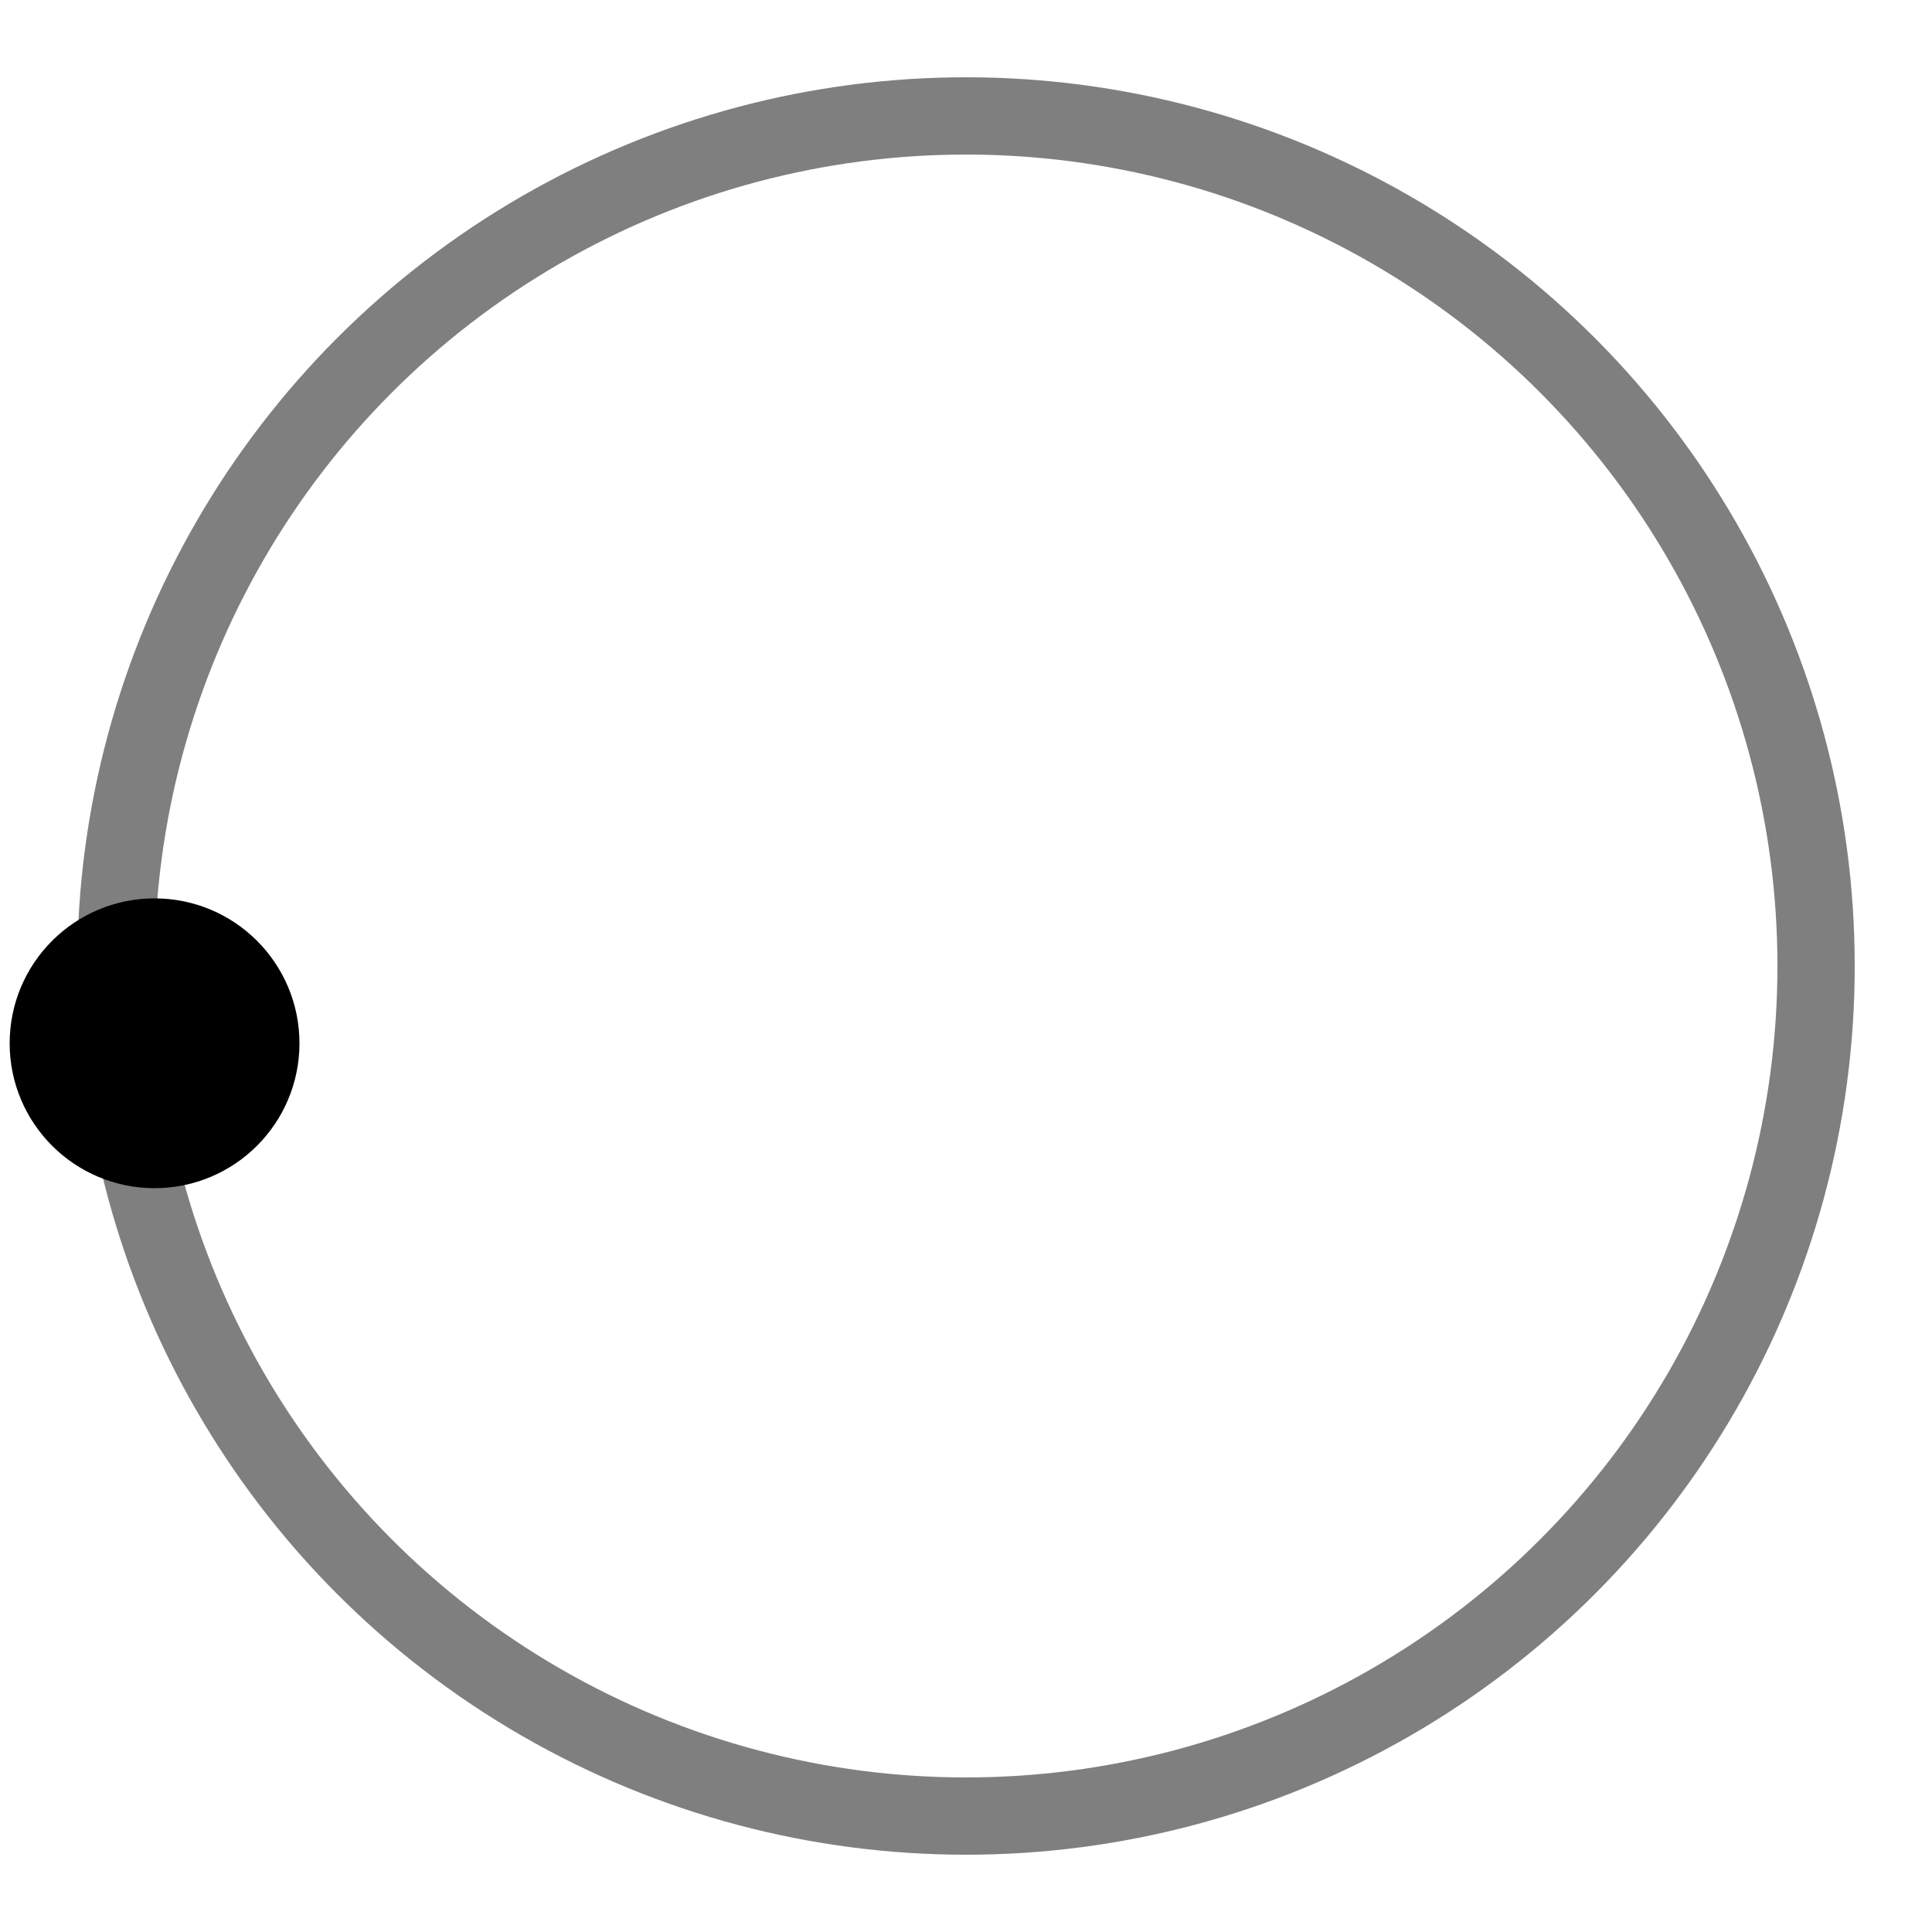 <svg version="1.1" id="L3" xmlns="http://www.w3.org/2000/svg" xmlns:xlink="http://www.w3.org/1999/xlink" x="0px" y="0px" viewBox="0 0 100 100" enable-background="new 0 0 0 0" xml:space="preserve"><circle fill="none" stroke="currentColor" stroke-width="4" cx="50" cy="50" r="44" style="opacity:0.5;"/><circle fill="currentColor" stroke="currentColor" stroke-width="3" cx="8" cy="54" r="6"><animateTransform attributeName="transform" dur="2s" type="rotate" from="0 50 48" to="360 50 52" repeatCount="indefinite"/></circle></svg>